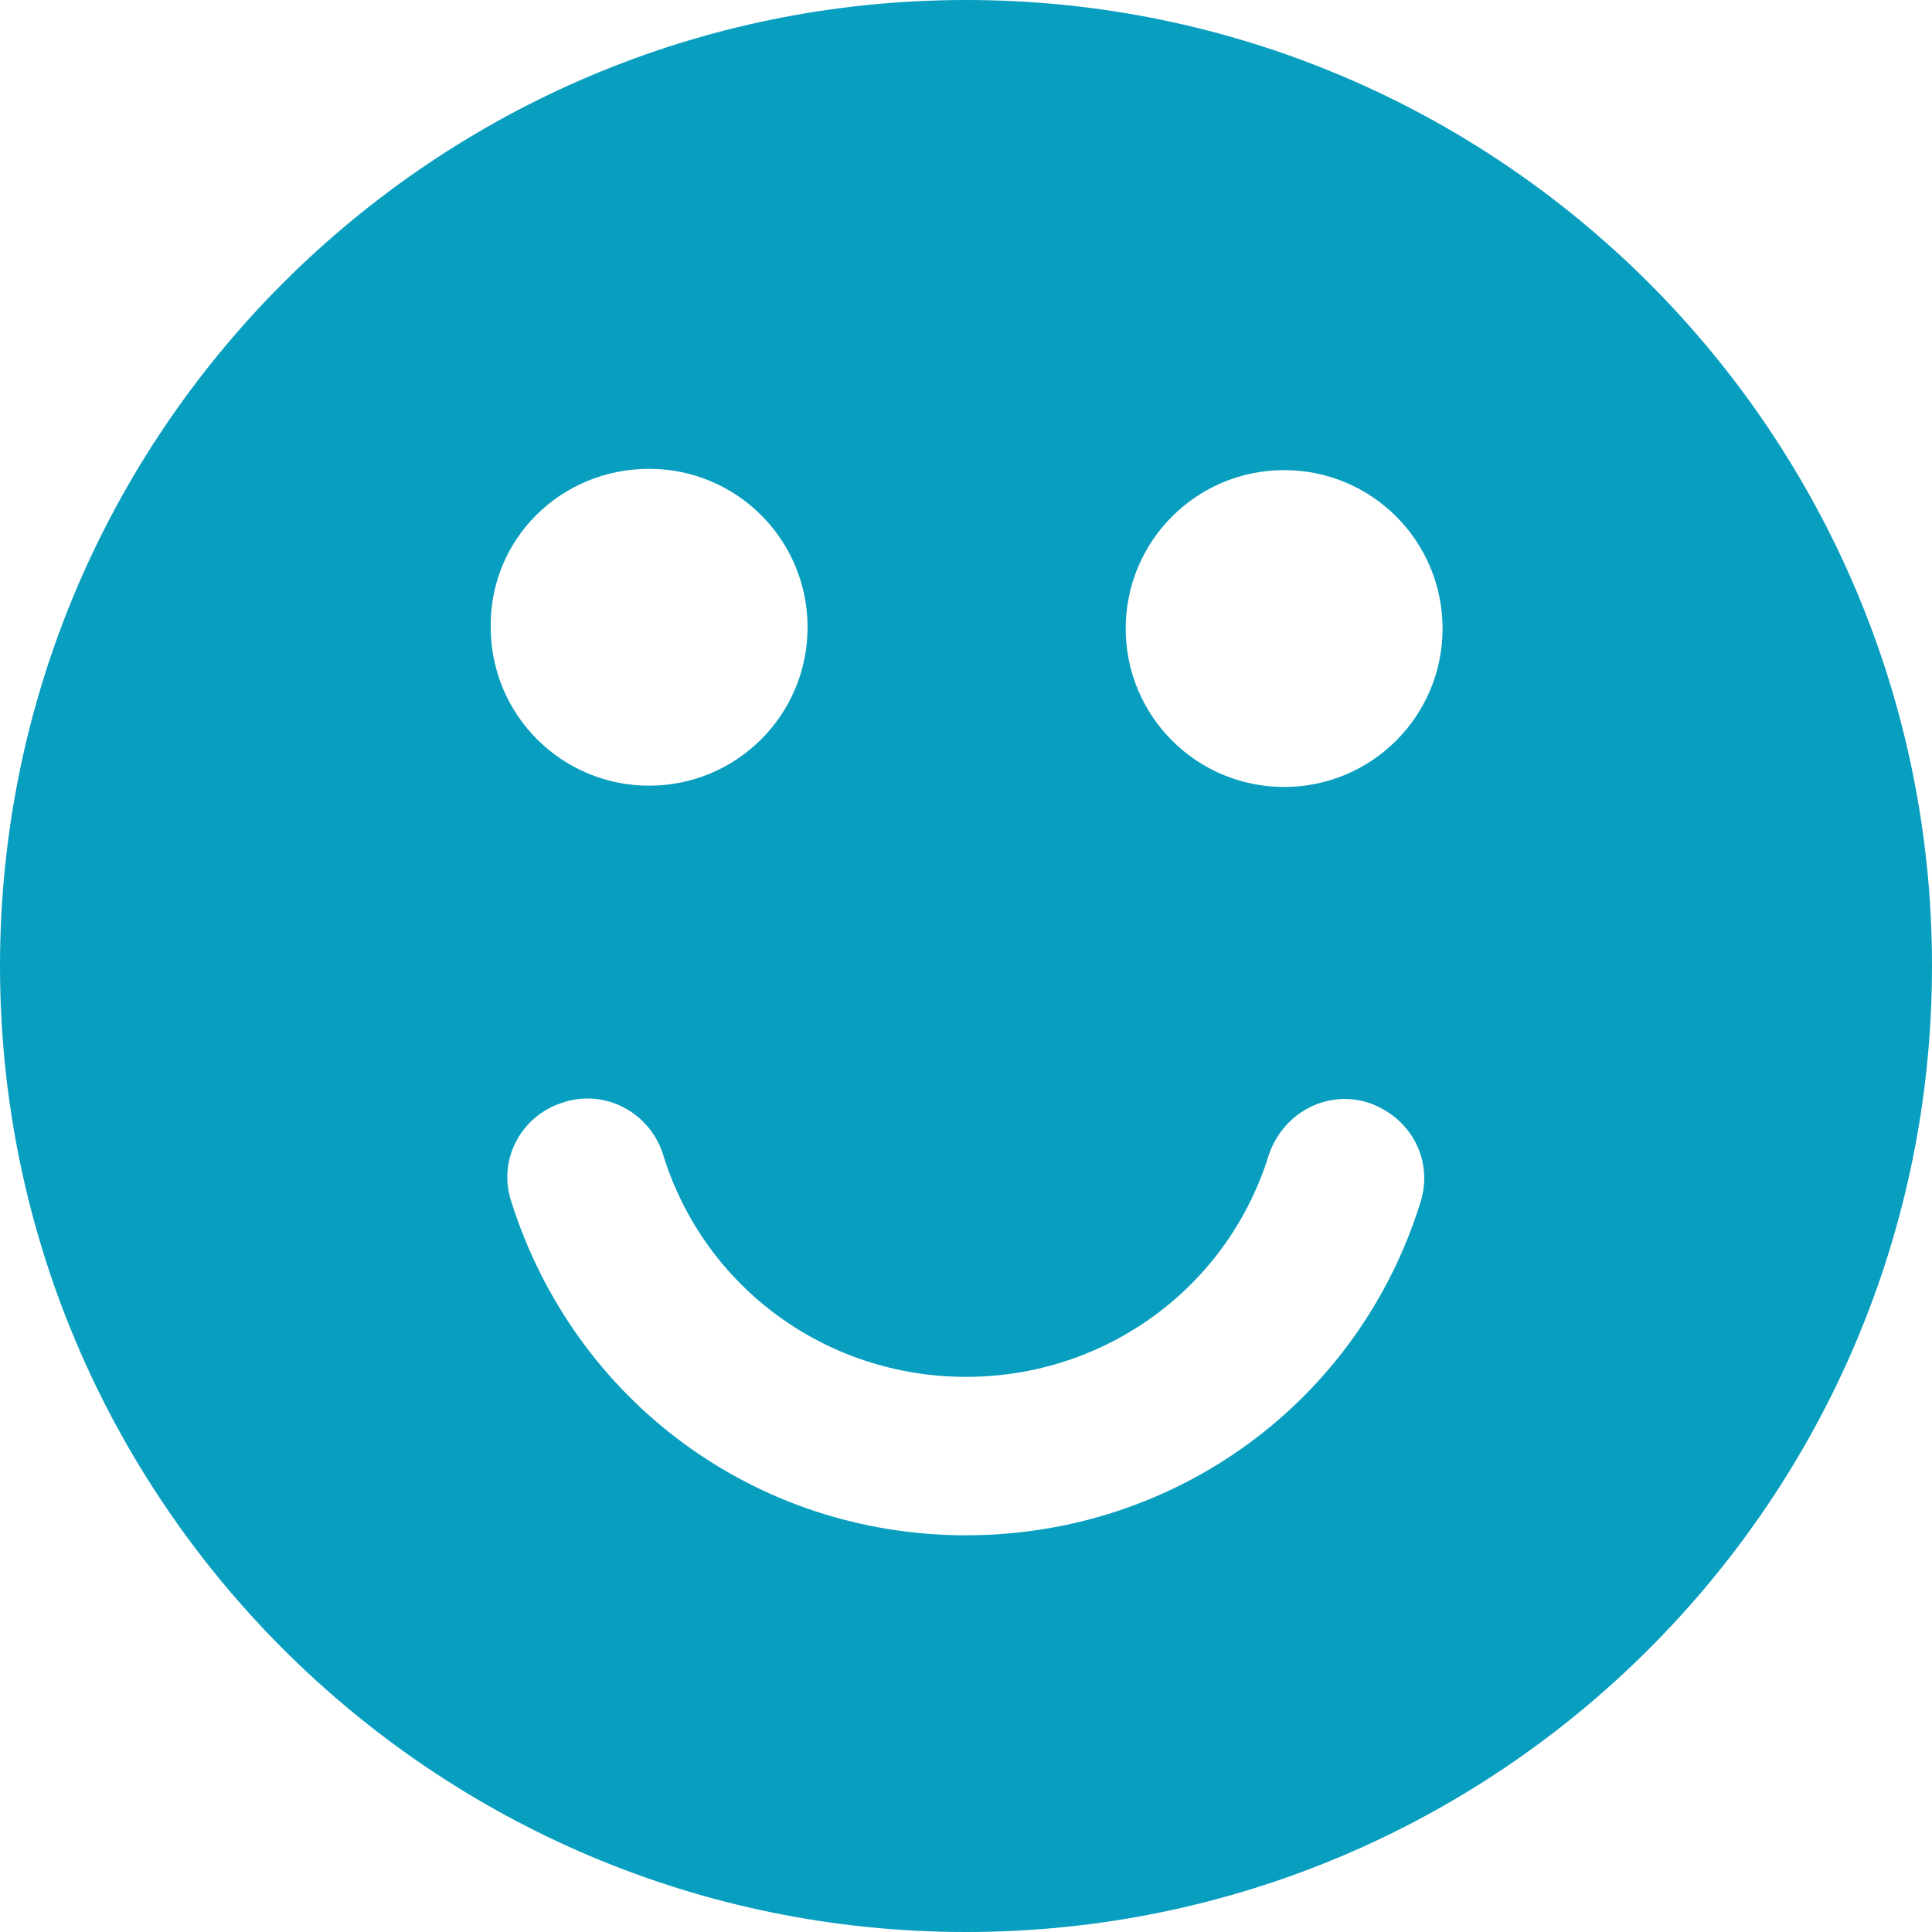 <?xml version="1.0" encoding="utf-8"?>
<!-- Generator: Adobe Illustrator 19.0.0, SVG Export Plug-In . SVG Version: 6.00 Build 0)  -->
<svg version="1.1" id="Layer_1" xmlns="http://www.w3.org/2000/svg" xmlns:xlink="http://www.w3.org/1999/xlink" x="0px" y="0px"
	 viewBox="-366 322 150 150" style="enable-background:new -366 322 150 150;" xml:space="preserve">
<style type="text/css">
	.st0{fill:#089EBF;}
</style>
<path class="st0" d="M-291,322c-41.4,0-75,33.6-75,75s33.6,75,75,75c41.4,0,75-33.6,75-75C-216,355.6-249.6,322-291,322z
	 M-315.6,358.4c6.8,0,12.3,5.5,12.3,12.3s-5.5,12.3-12.3,12.3c-6.8,0-12.3-5.5-12.3-12.3C-328,363.9-322.5,358.4-315.6,358.4z
	 M-255.7,415.3c-4.8,15.5-19,25.9-35.3,25.9c-16.3,0-30.4-10.4-35.3-25.9c-1.1-3.3,0.8-6.7,4-7.7c3.3-1.1,6.8,0.8,7.8,4.1
	c3.2,10.3,12.7,17.2,23.5,17.2c10.8,0,20.3-6.9,23.5-17.2c1.1-3.3,4.5-5.1,7.7-4.1C-256.5,408.7-254.7,412-255.7,415.3z
	 M-266.3,383.1c-6.8,0-12.3-5.5-12.3-12.3s5.5-12.3,12.3-12.3s12.3,5.5,12.3,12.3C-254,377.6-259.5,383.1-266.3,383.1z"/>
</svg>
